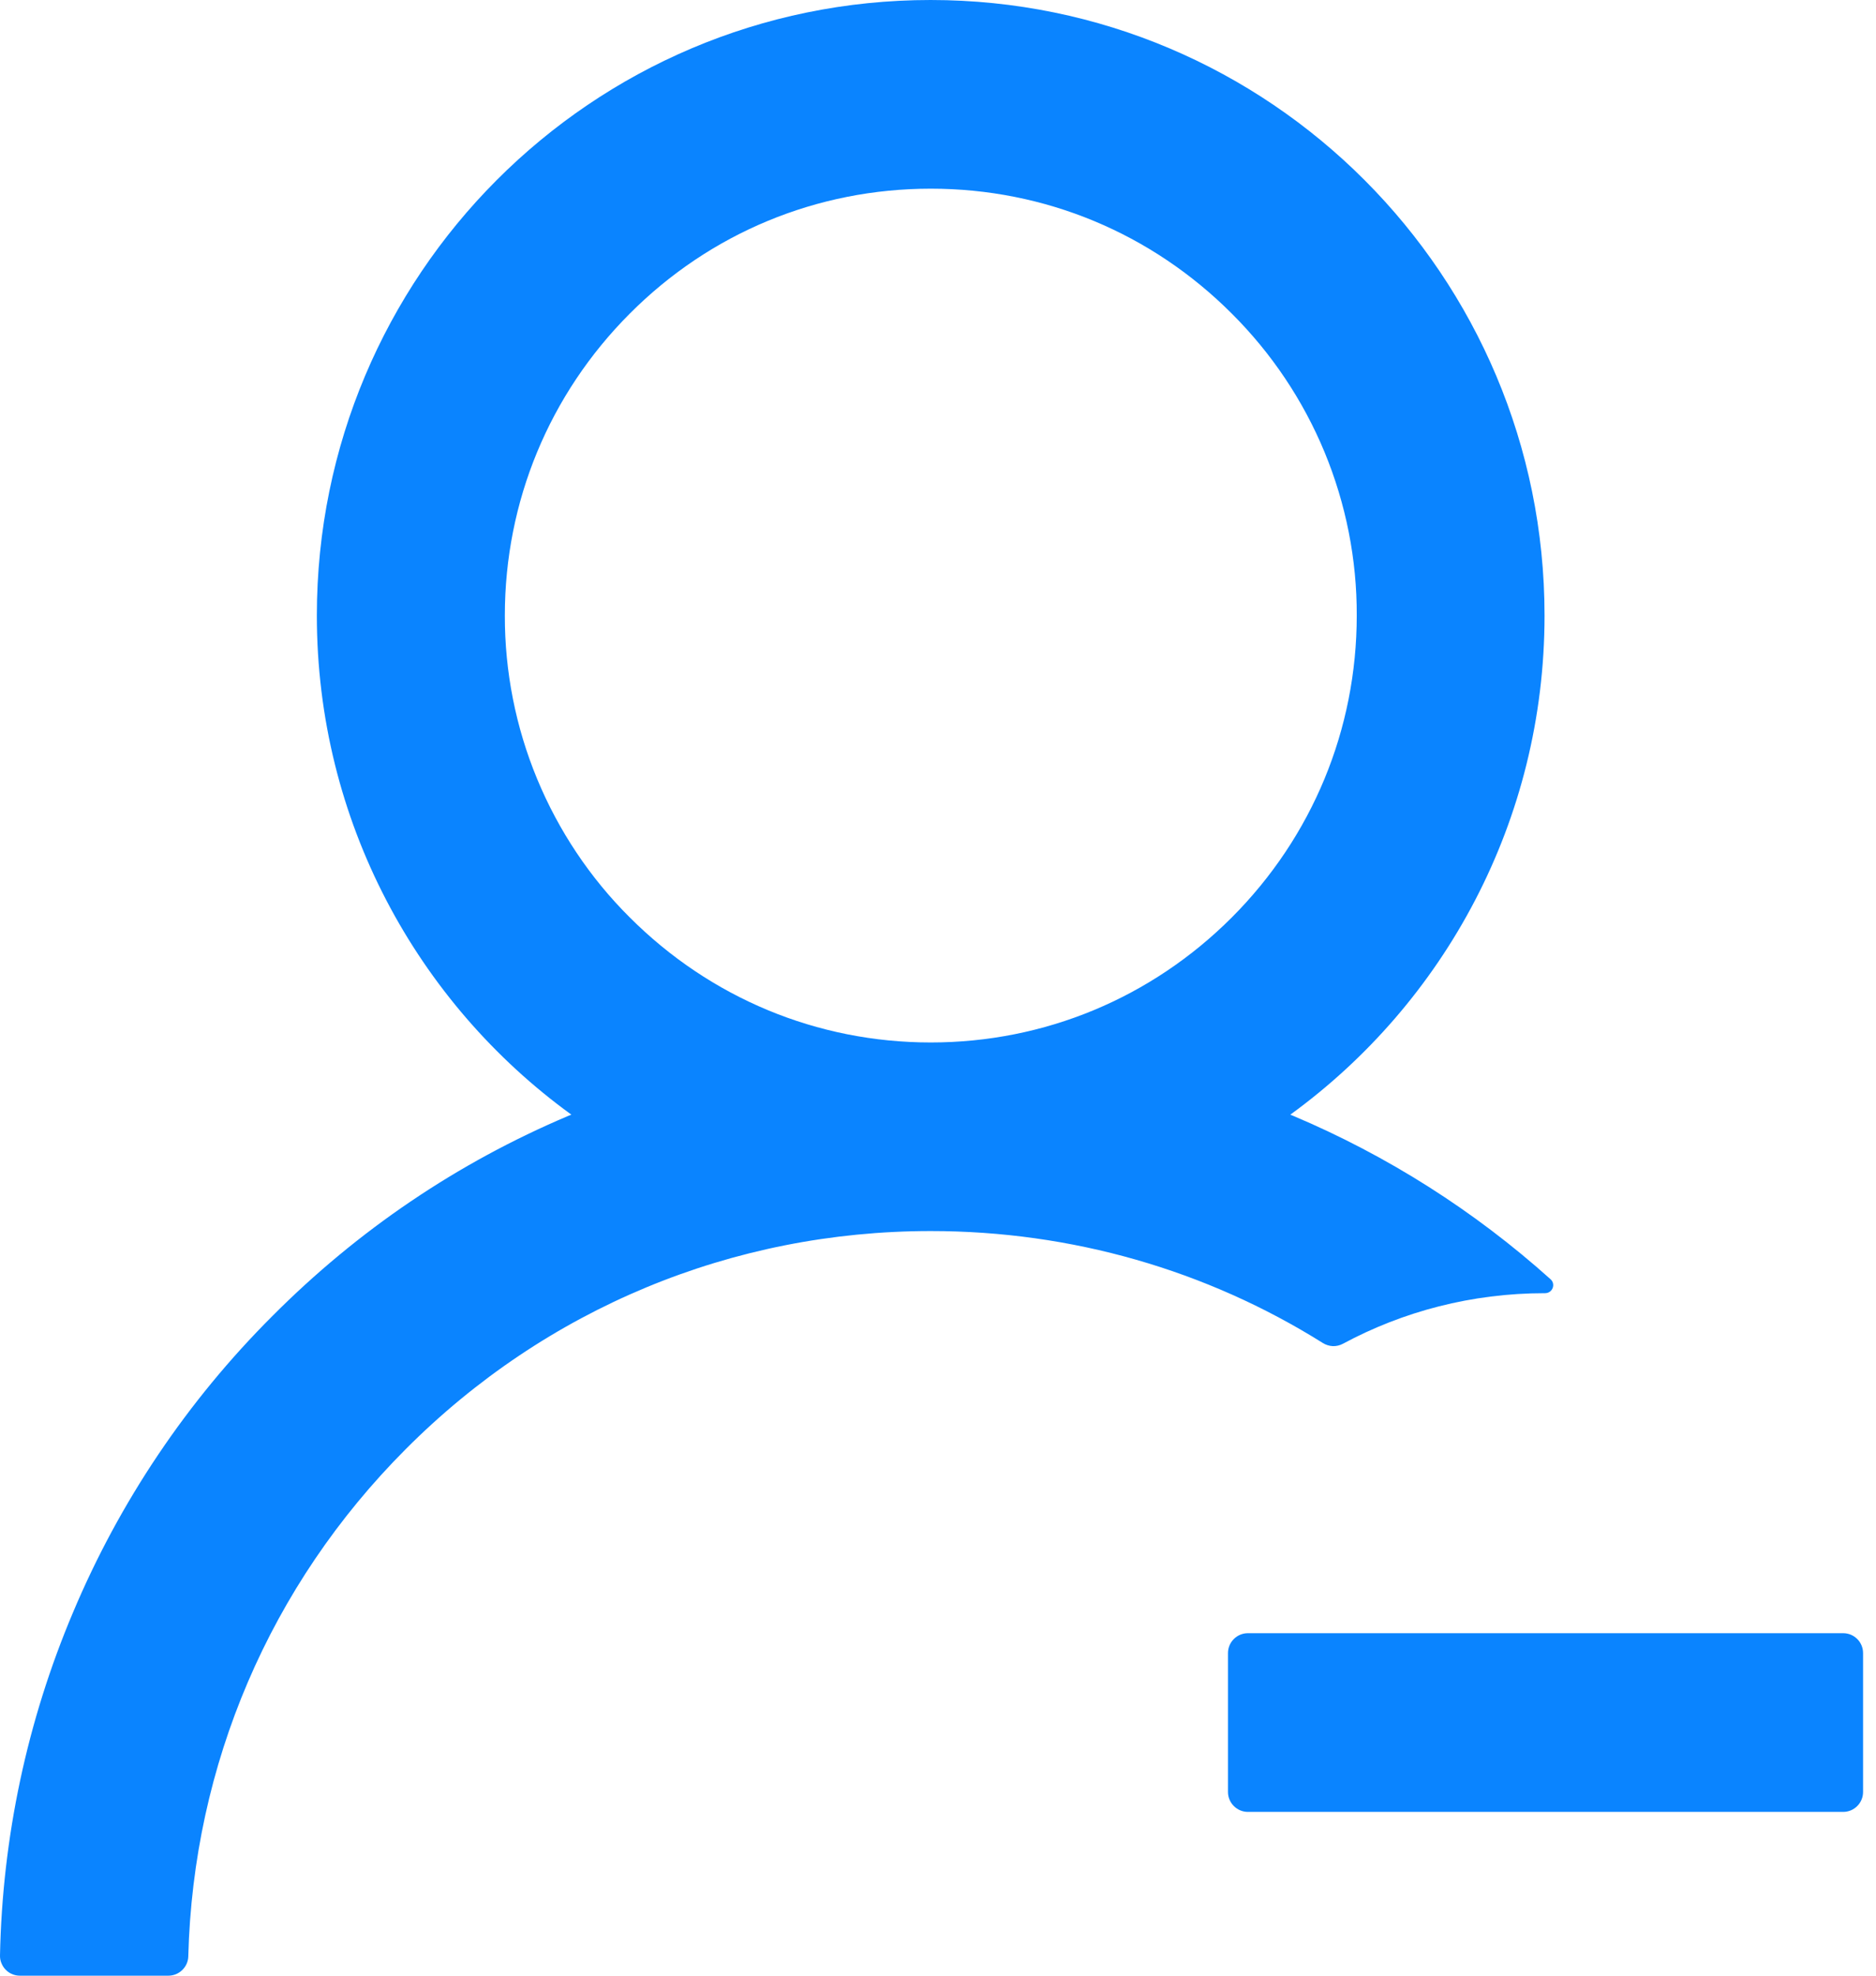 <svg width="19" height="20" viewBox="0 0 19 20" fill="none" xmlns="http://www.w3.org/2000/svg">
<path d="M13.601 13.603C14.209 13.276 14.905 13.091 15.646 13.091H15.648C15.724 13.091 15.759 13 15.704 12.95C14.933 12.258 14.052 11.699 13.098 11.296C13.088 11.291 13.078 11.289 13.068 11.284C14.628 10.151 15.643 8.309 15.643 6.231C15.643 2.789 12.859 0 9.425 0C5.99 0 3.209 2.789 3.209 6.231C3.209 8.309 4.224 10.151 5.787 11.284C5.776 11.289 5.766 11.291 5.756 11.296C4.633 11.771 3.626 12.452 2.759 13.322C1.897 14.182 1.211 15.202 0.739 16.324C0.274 17.423 0.024 18.601 6.28291e-05 19.794C-0.001 19.821 0.004 19.848 0.014 19.872C0.024 19.897 0.038 19.92 0.057 19.939C0.076 19.959 0.098 19.974 0.123 19.984C0.148 19.995 0.174 20 0.201 20H1.706C1.814 20 1.905 19.912 1.907 19.804C1.957 17.864 2.734 16.048 4.108 14.671C5.528 13.246 7.417 12.462 9.427 12.462C10.852 12.462 12.219 12.857 13.397 13.595C13.427 13.614 13.462 13.625 13.498 13.627C13.534 13.628 13.569 13.62 13.601 13.603V13.603ZM9.427 10.553C8.276 10.553 7.194 10.103 6.377 9.286C5.975 8.886 5.657 8.409 5.44 7.885C5.223 7.361 5.112 6.799 5.113 6.231C5.113 5.078 5.563 3.992 6.377 3.176C7.191 2.359 8.274 1.91 9.427 1.91C10.581 1.91 11.661 2.359 12.477 3.176C12.879 3.577 13.198 4.053 13.415 4.577C13.632 5.102 13.743 5.664 13.741 6.231C13.741 7.384 13.291 8.47 12.477 9.286C11.661 10.103 10.578 10.553 9.427 10.553ZM18.668 16.533H12.638C12.528 16.533 12.437 16.623 12.437 16.734V18.141C12.437 18.251 12.528 18.342 12.638 18.342H18.668C18.779 18.342 18.869 18.251 18.869 18.141V16.734C18.869 16.623 18.779 16.533 18.668 16.533Z" fill="#0A84FF"/>
</svg>
